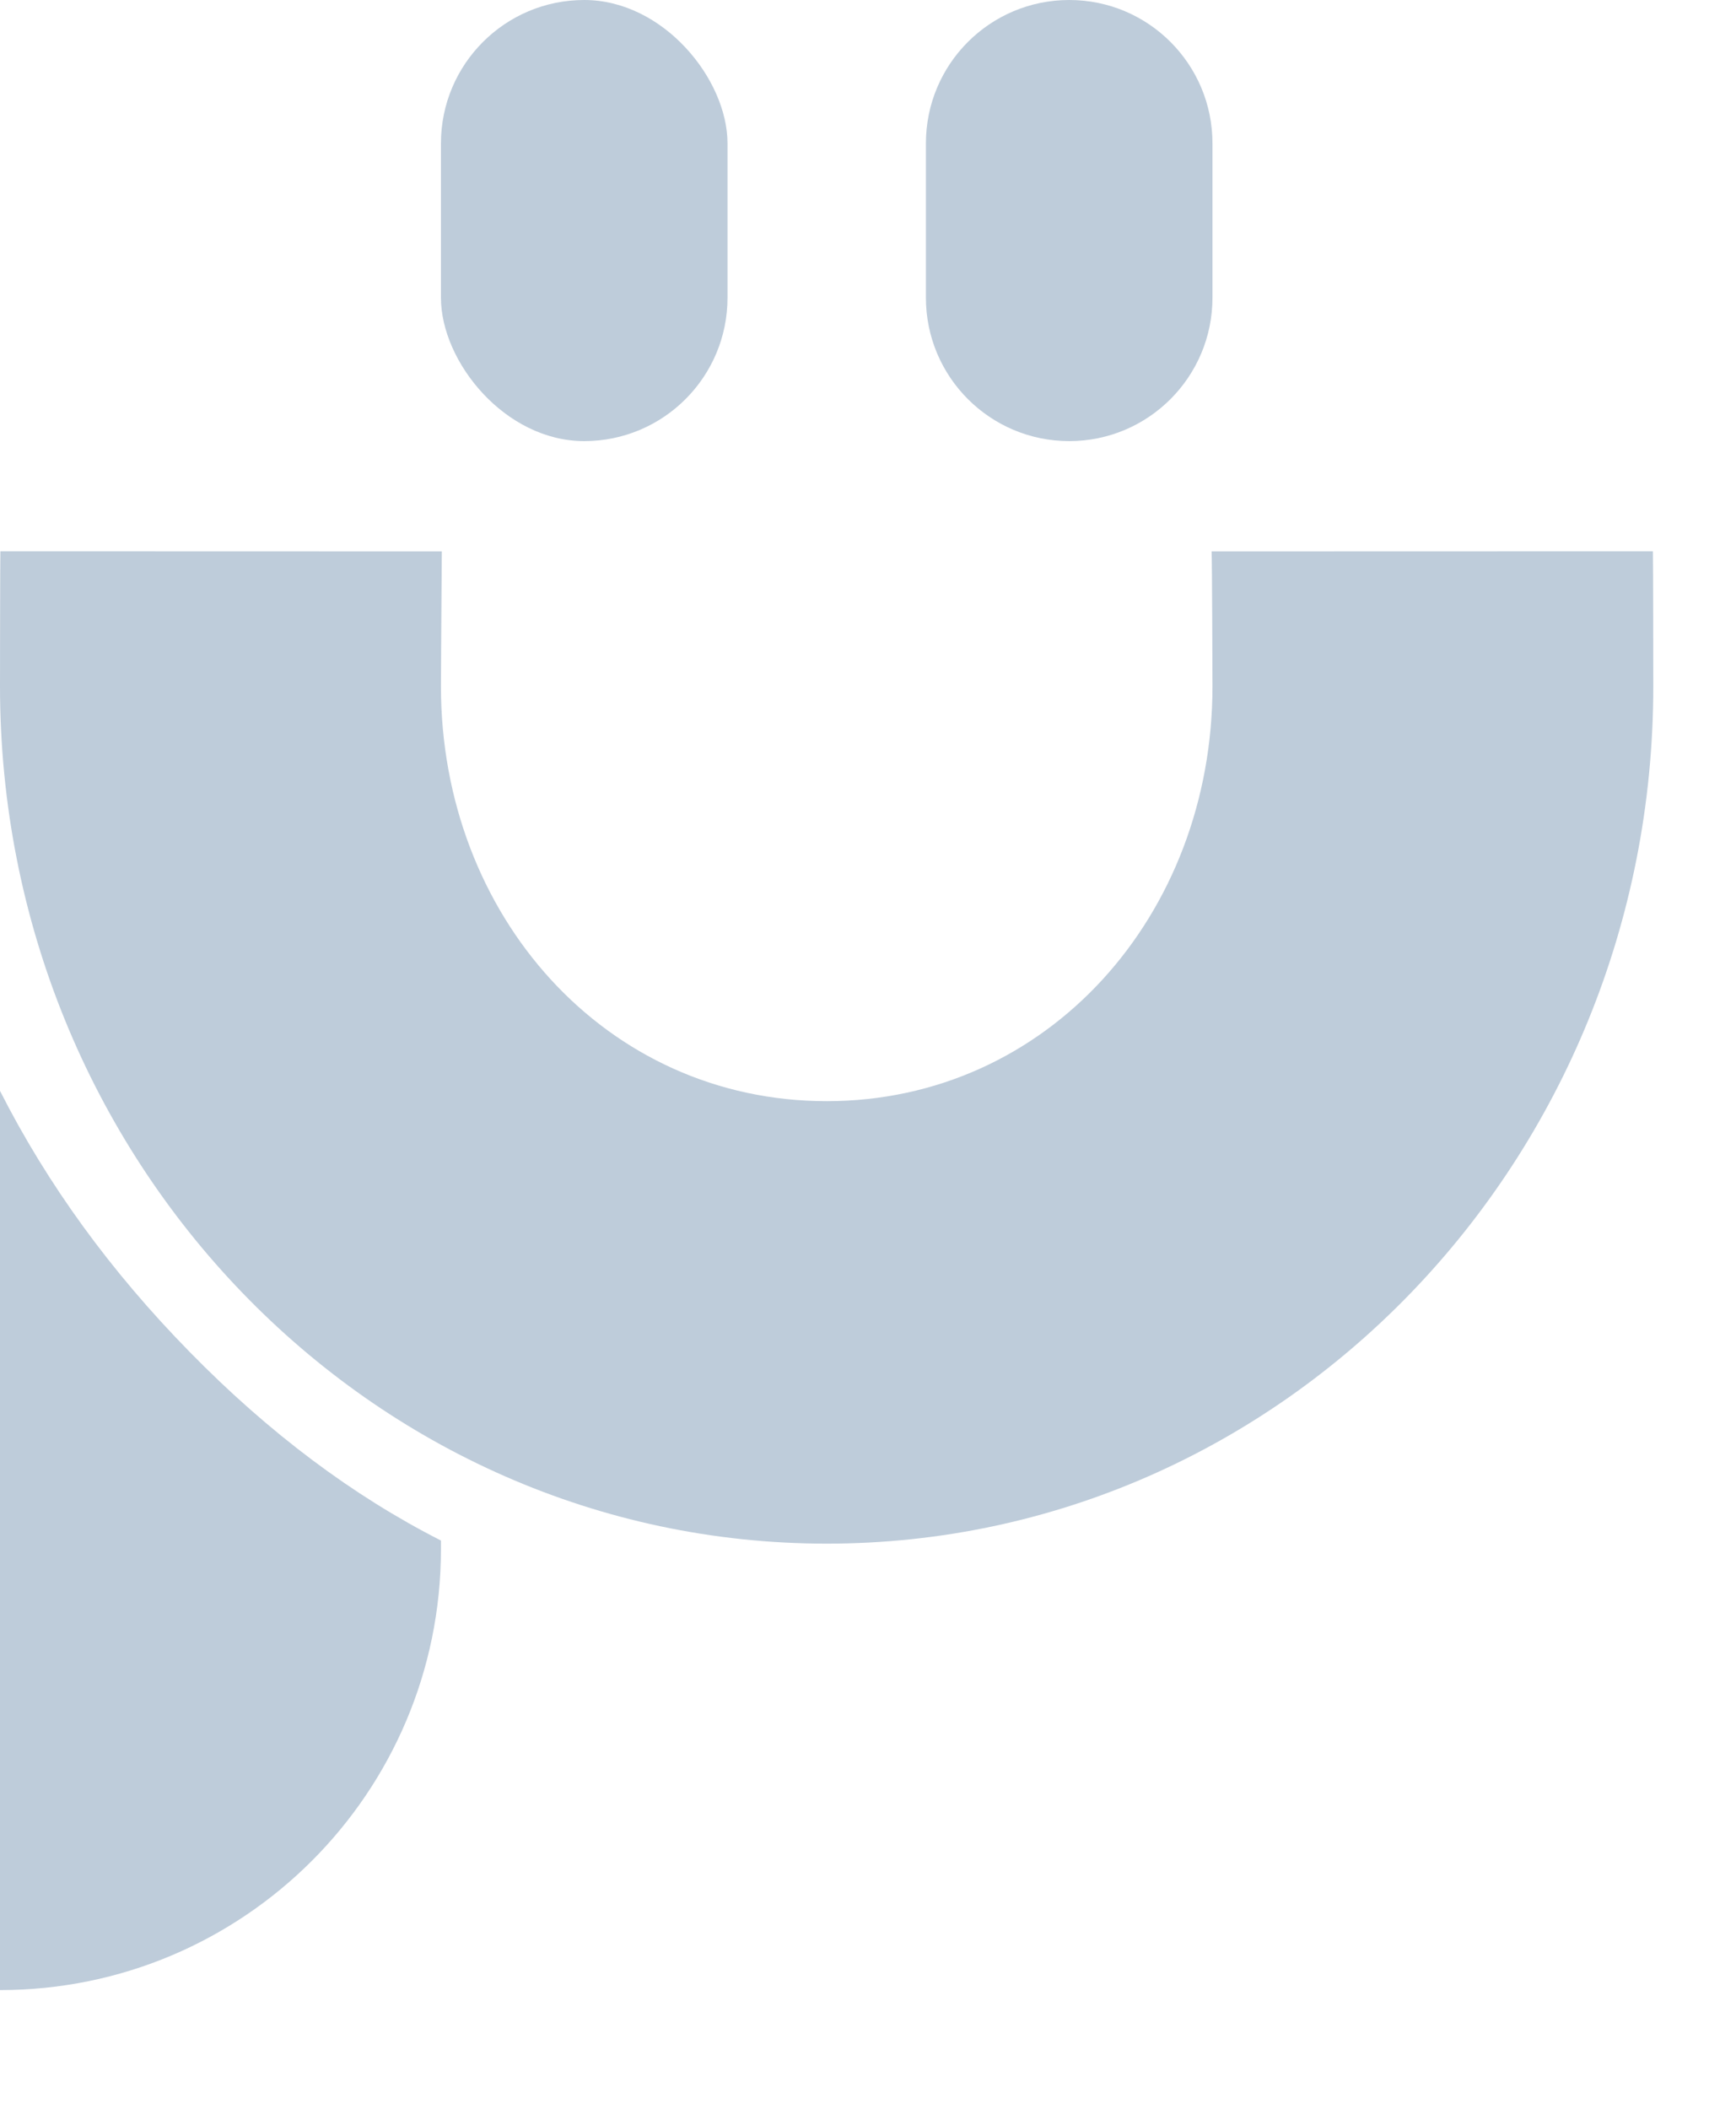 <?xml version="1.0" encoding="UTF-8"?>
<svg width="14px" height="17px" viewBox="0 0 14 17" version="1.1" xmlns="http://www.w3.org/2000/svg" xmlns:xlink="http://www.w3.org/1999/xlink">
    <title>编组 2</title>
    <g id="页面-1" stroke="none" stroke-width="1" fill="none" fill-rule="evenodd">
        <g id="无国家索引的方案备份" transform="translate(-23, -338)" fill="#BECCDA">
            <g id="编组-2" transform="translate(23, 338)">
                <path d="M3.556,12.419 L3.556,12.488 C3.556,14.451 1.964,16.043 0,16.043 L0,16.043 L0,16.043 L0,10.244 L0,8.794 C0.382,9.547 0.892,10.249 1.531,10.9 C2.169,11.551 2.844,12.057 3.556,12.419 Z" id="形状结合备份-38"></path>
                <path d="M13.333,5.533 C13.333,9.35 10.349,12.444 6.667,12.444 C2.985,12.444 0,9.35 0,5.533 C0,5.458 0.001,4.518 0.003,4.444 L3.563,4.445 C3.558,5.12 3.556,5.483 3.556,5.533 C3.556,7.38 4.885,8.877 6.667,8.877 C8.448,8.877 9.778,7.38 9.778,5.533 C9.778,5.458 9.775,4.518 9.771,4.445 L13.33,4.444 C13.332,4.518 13.333,5.458 13.333,5.533 Z" id="路径备份-21"></path>
                <rect id="矩形" x="3.556" y="0" width="2.311" height="3.556" rx="1.156"></rect>
                <path d="M8.623,0 C9.261,-1.1723465e-16 9.778,0.517 9.778,1.156 L9.778,2.4 C9.778,3.038 9.261,3.556 8.623,3.556 C7.984,3.556 7.467,3.038 7.467,2.4 L7.467,1.156 C7.467,0.517 7.984,1.1723465e-16 8.623,0 Z" id="矩形备份"></path>
            </g>
        </g>
    </g>
</svg>